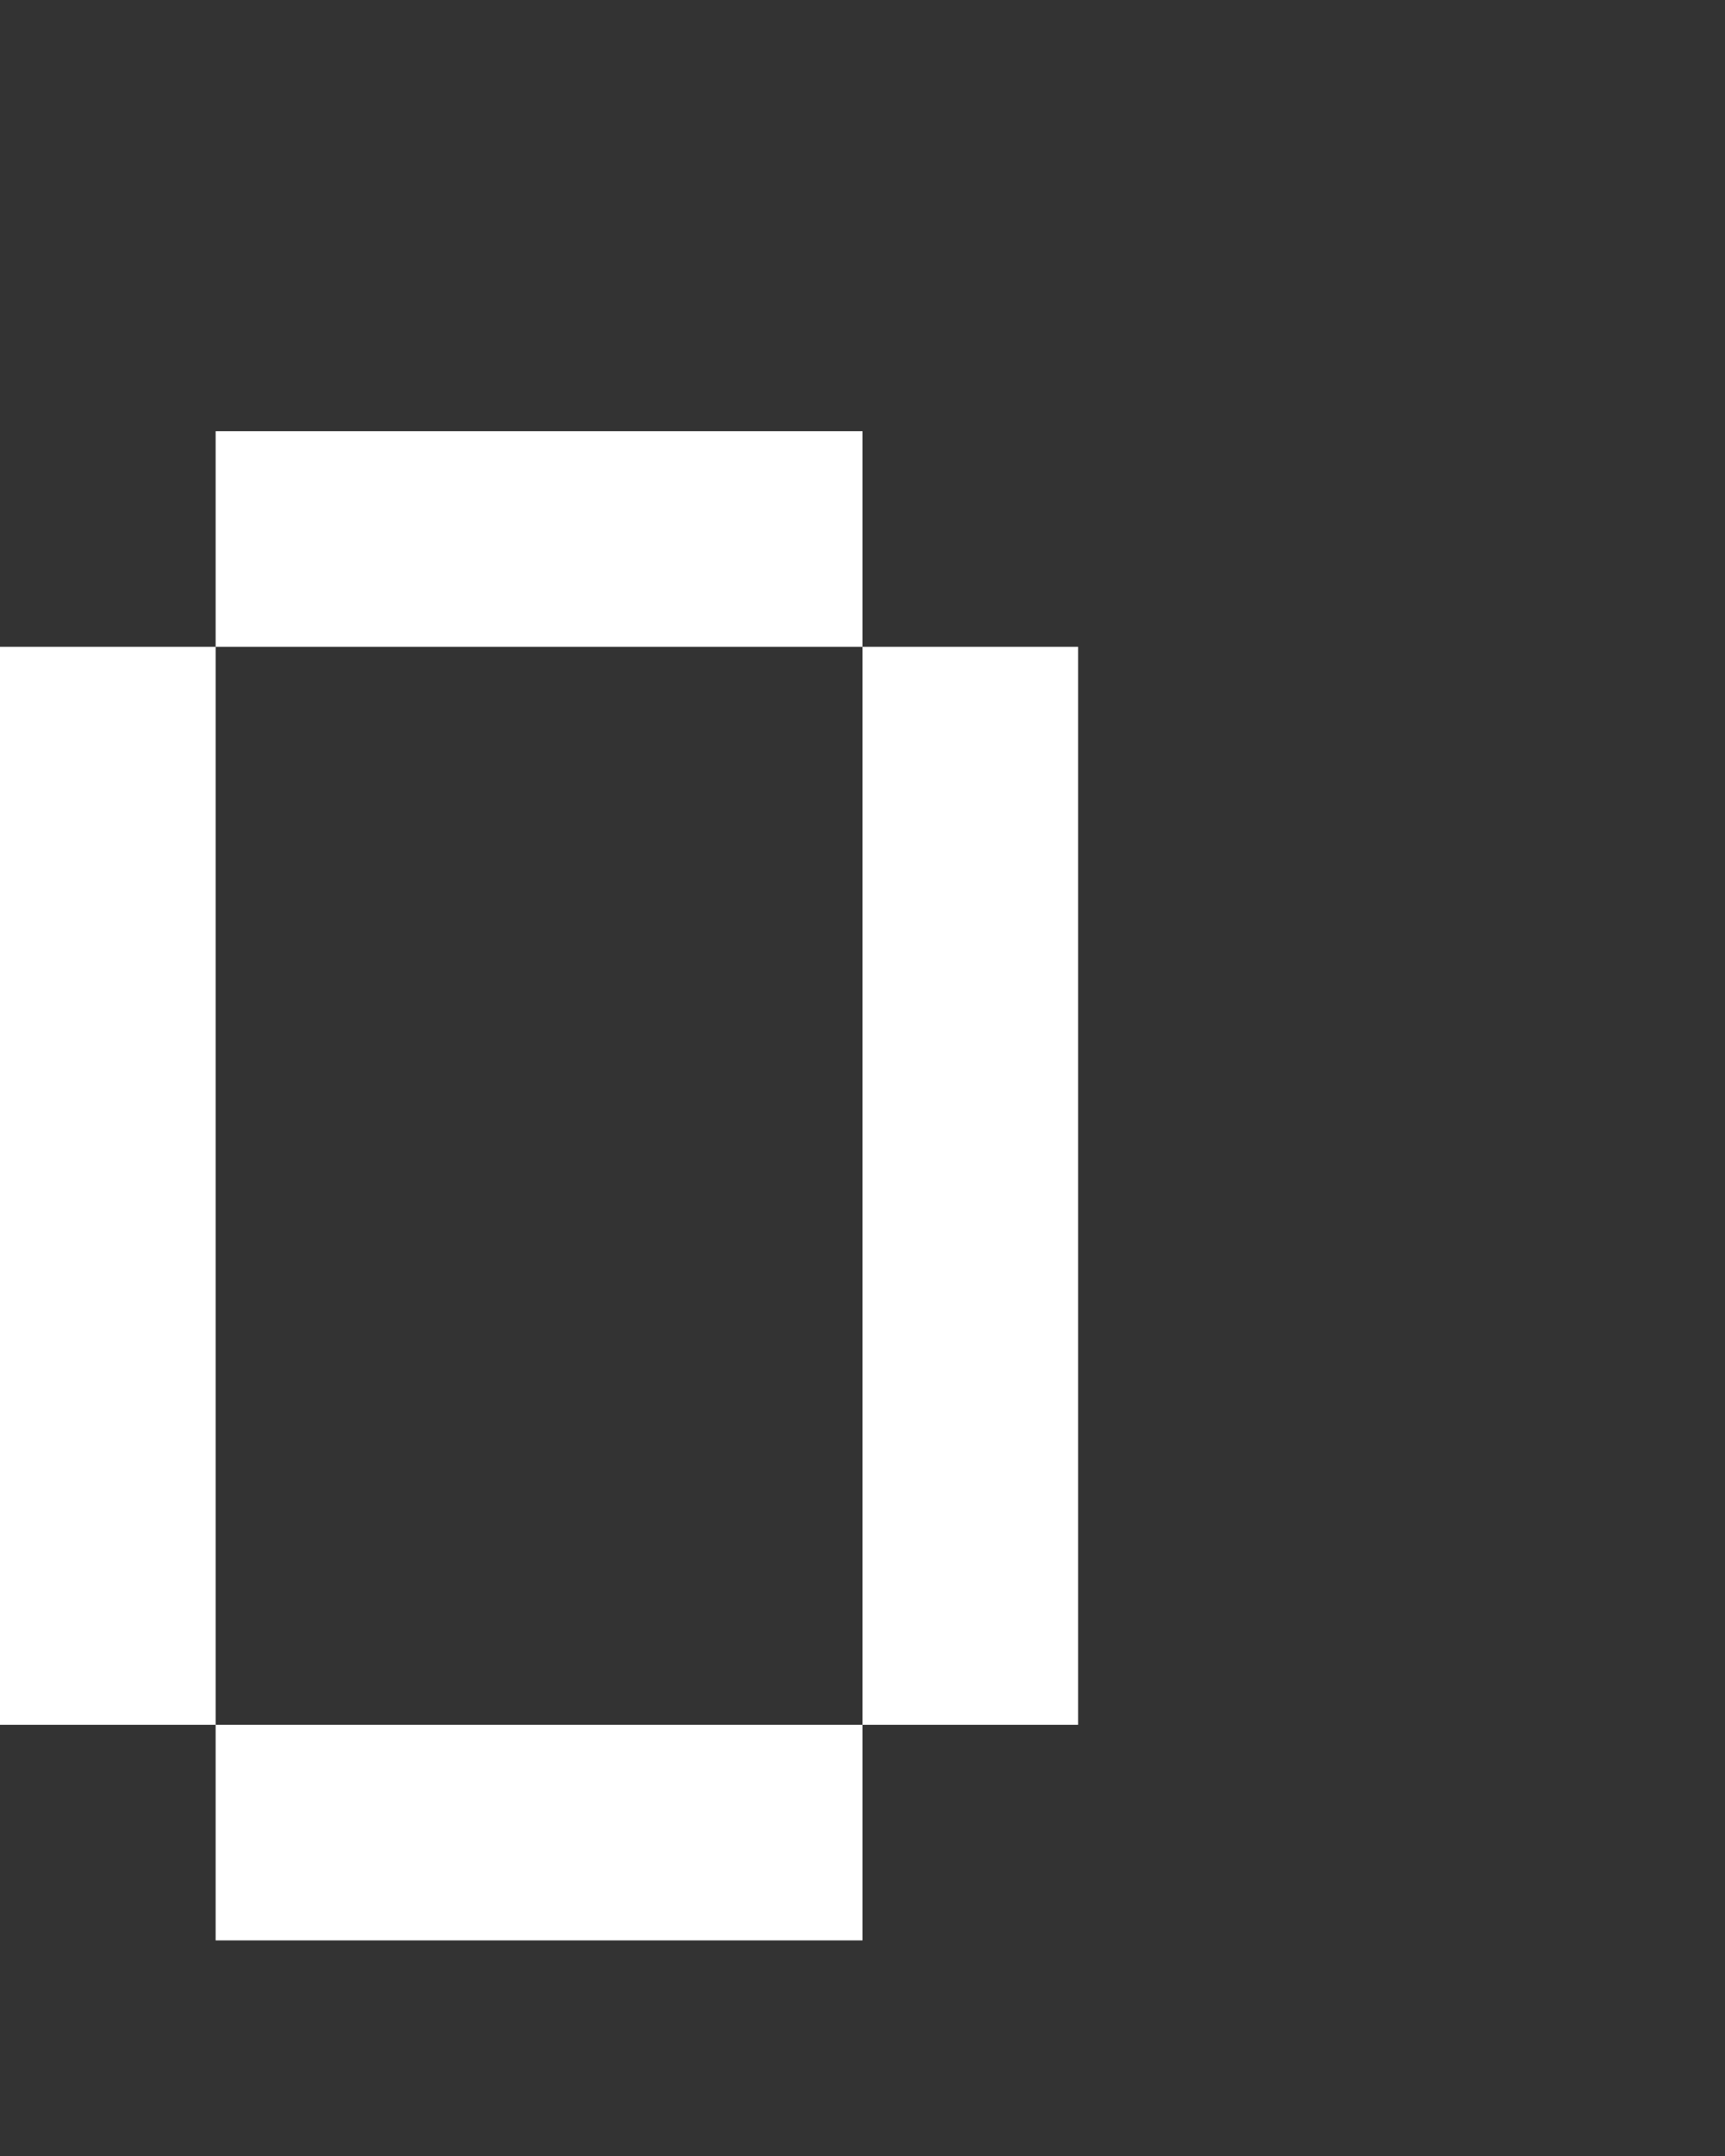 <svg xmlns="http://www.w3.org/2000/svg" width="8" height="10" fill="none" viewBox="0 0 8 10">
  <rect x="0" y="0" width="8" height="10" fill="#333333" stroke="none"/>
  <path fill="#fff" d="M1 3H0v5h1V3Zm4 0H4v5h1V3ZM4 8H1v1h3V8Zm0-6H1v1h3V2Z"/>
</svg>
